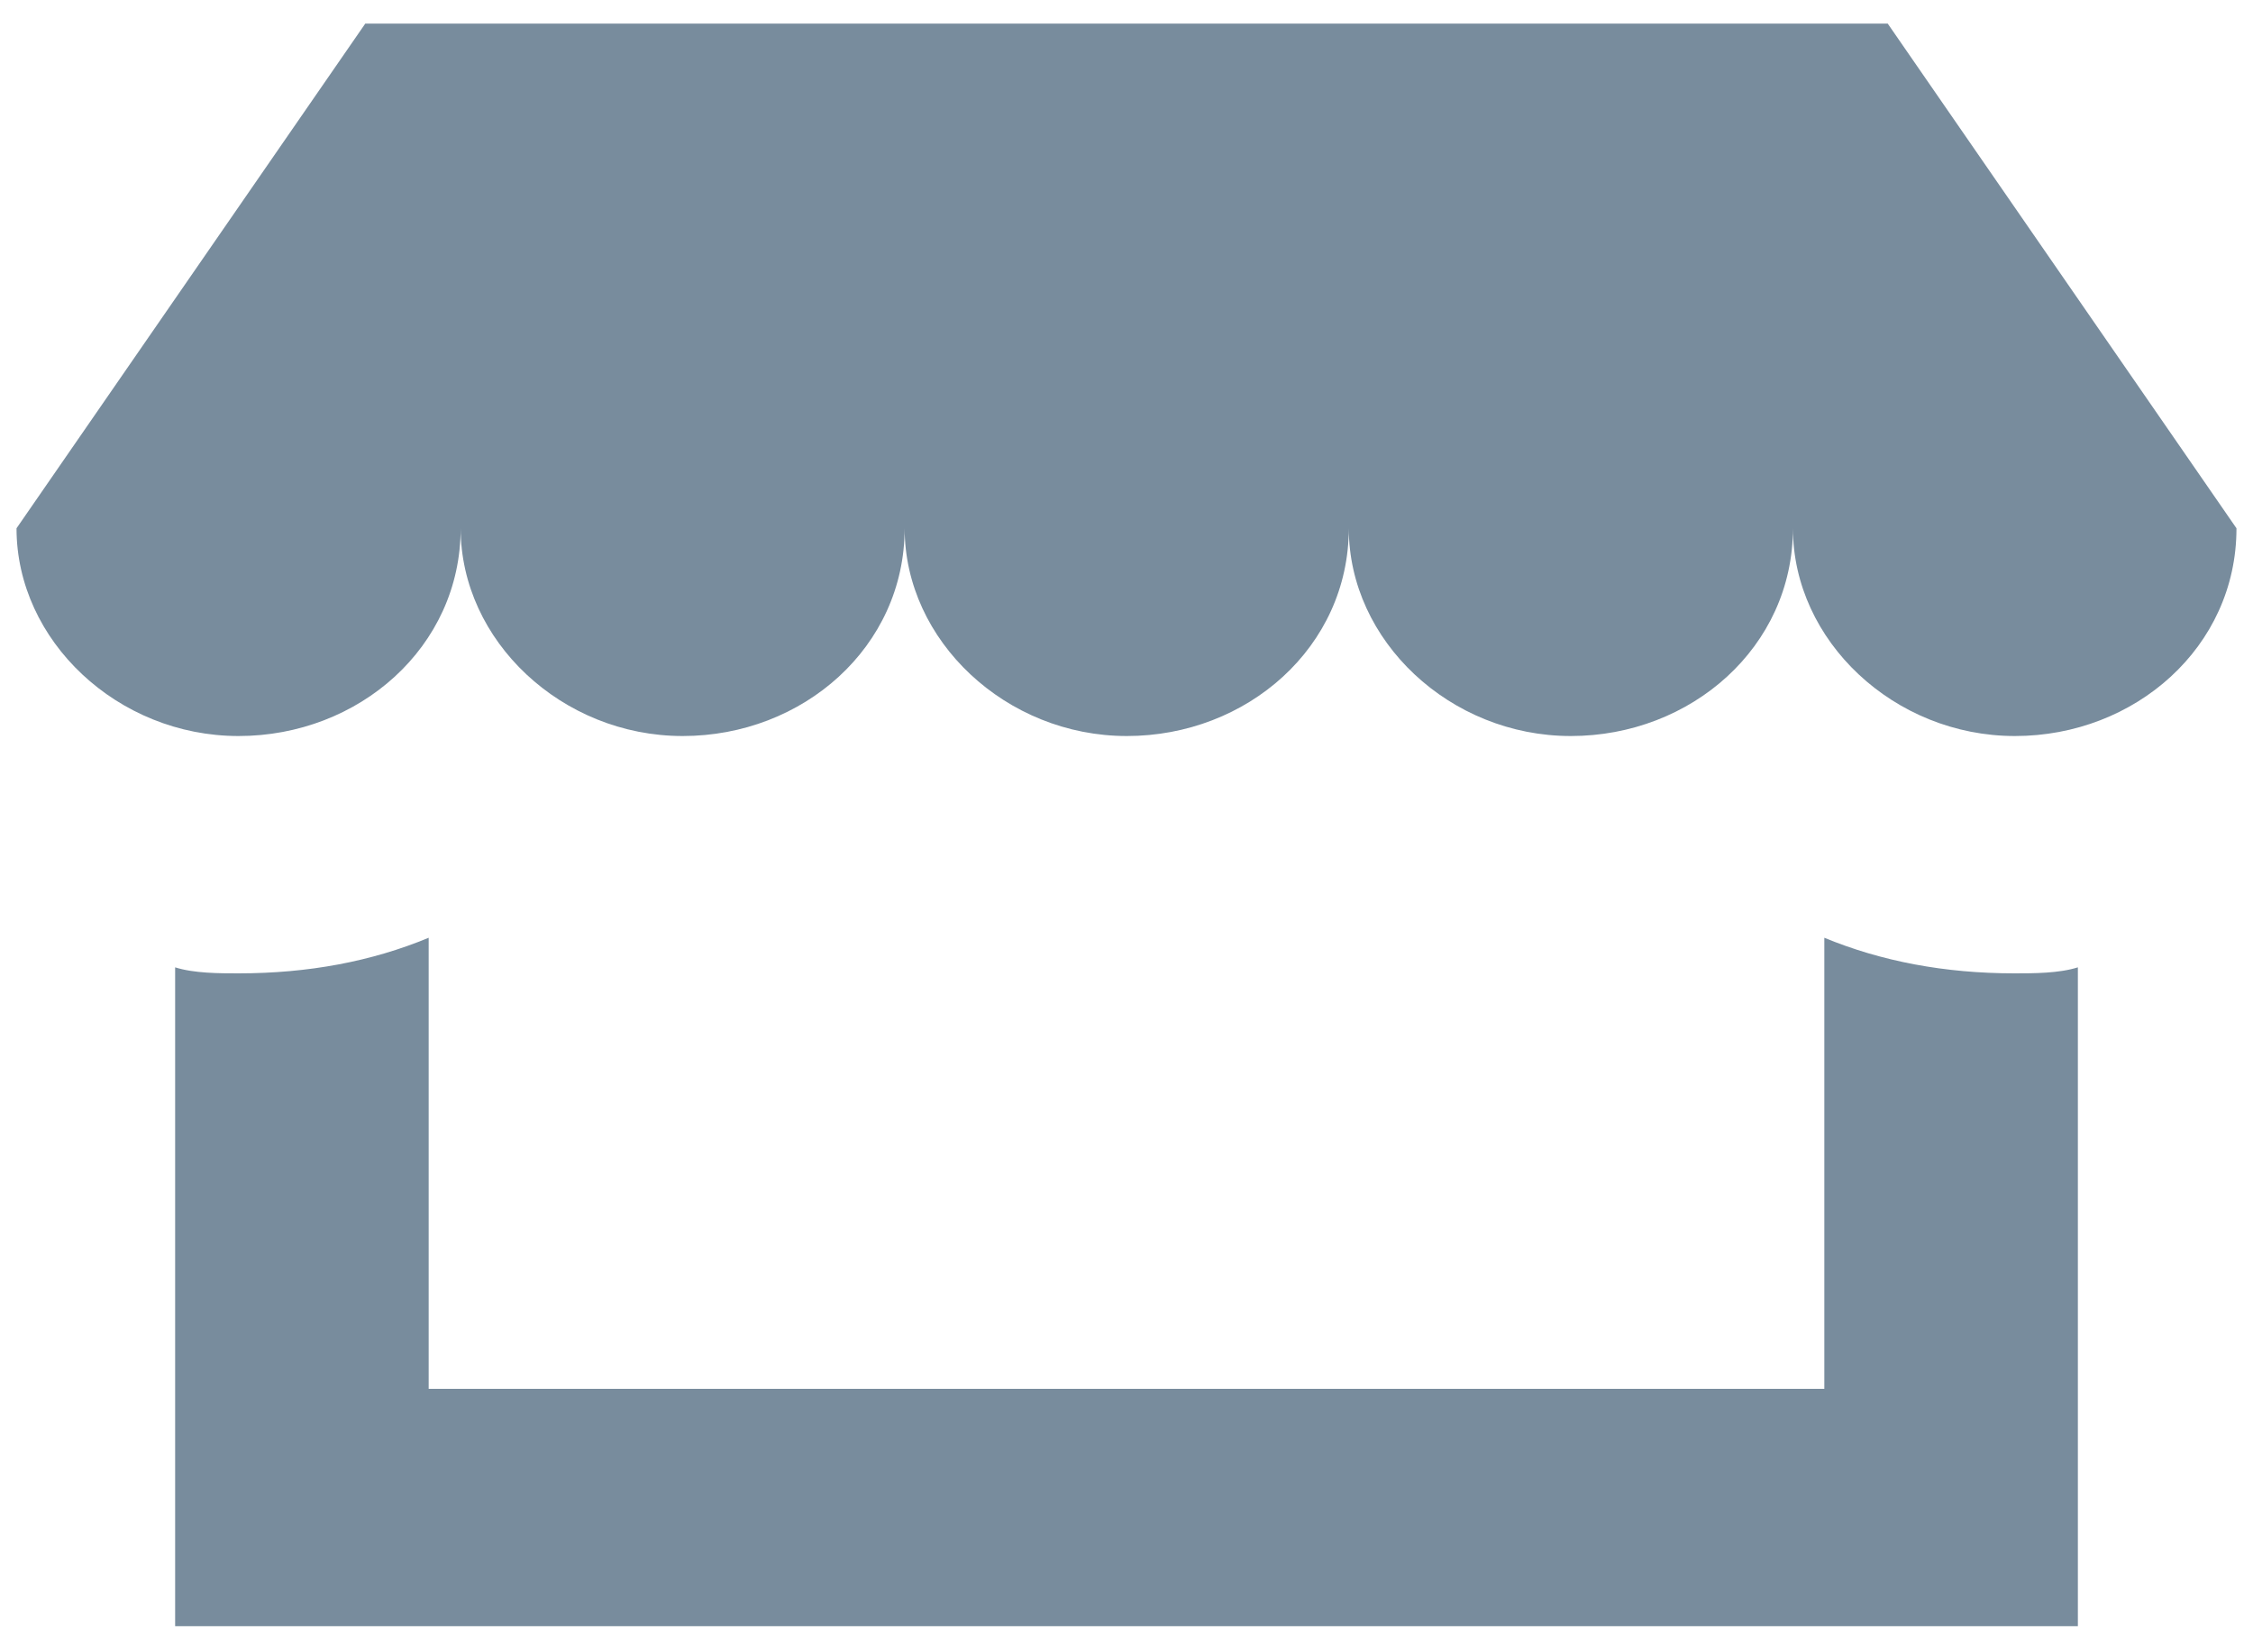 <svg xmlns="http://www.w3.org/2000/svg" width="15" height="11" viewBox="0 0 15 11">
    <g fill="#788C9D" fill-rule="evenodd">
        <path d="M14.89 3.517L12.568.157H2.432L.11 3.517c0 .75.675 1.383 1.478 1.383.802 0 1.479-.593 1.479-1.383 0 .75.675 1.383 1.478 1.383.802 0 1.478-.593 1.478-1.383 0 .75.676 1.383 1.479 1.383.802 0 1.478-.593 1.478-1.383 0 .75.675 1.383 1.478 1.383.802 0 1.479-.593 1.479-1.383 0 .75.675 1.383 1.478 1.383.8 0 1.475-.593 1.475-1.382zM13.412 6.48c-.464 0-.886-.08-1.266-.237v3.003H2.854V6.243c-.38.158-.802.237-1.266.237-.127 0-.296 0-.422-.04v4.386h12.668V6.44c-.126.04-.295.04-.422.04z"/>
    </g>
</svg>
